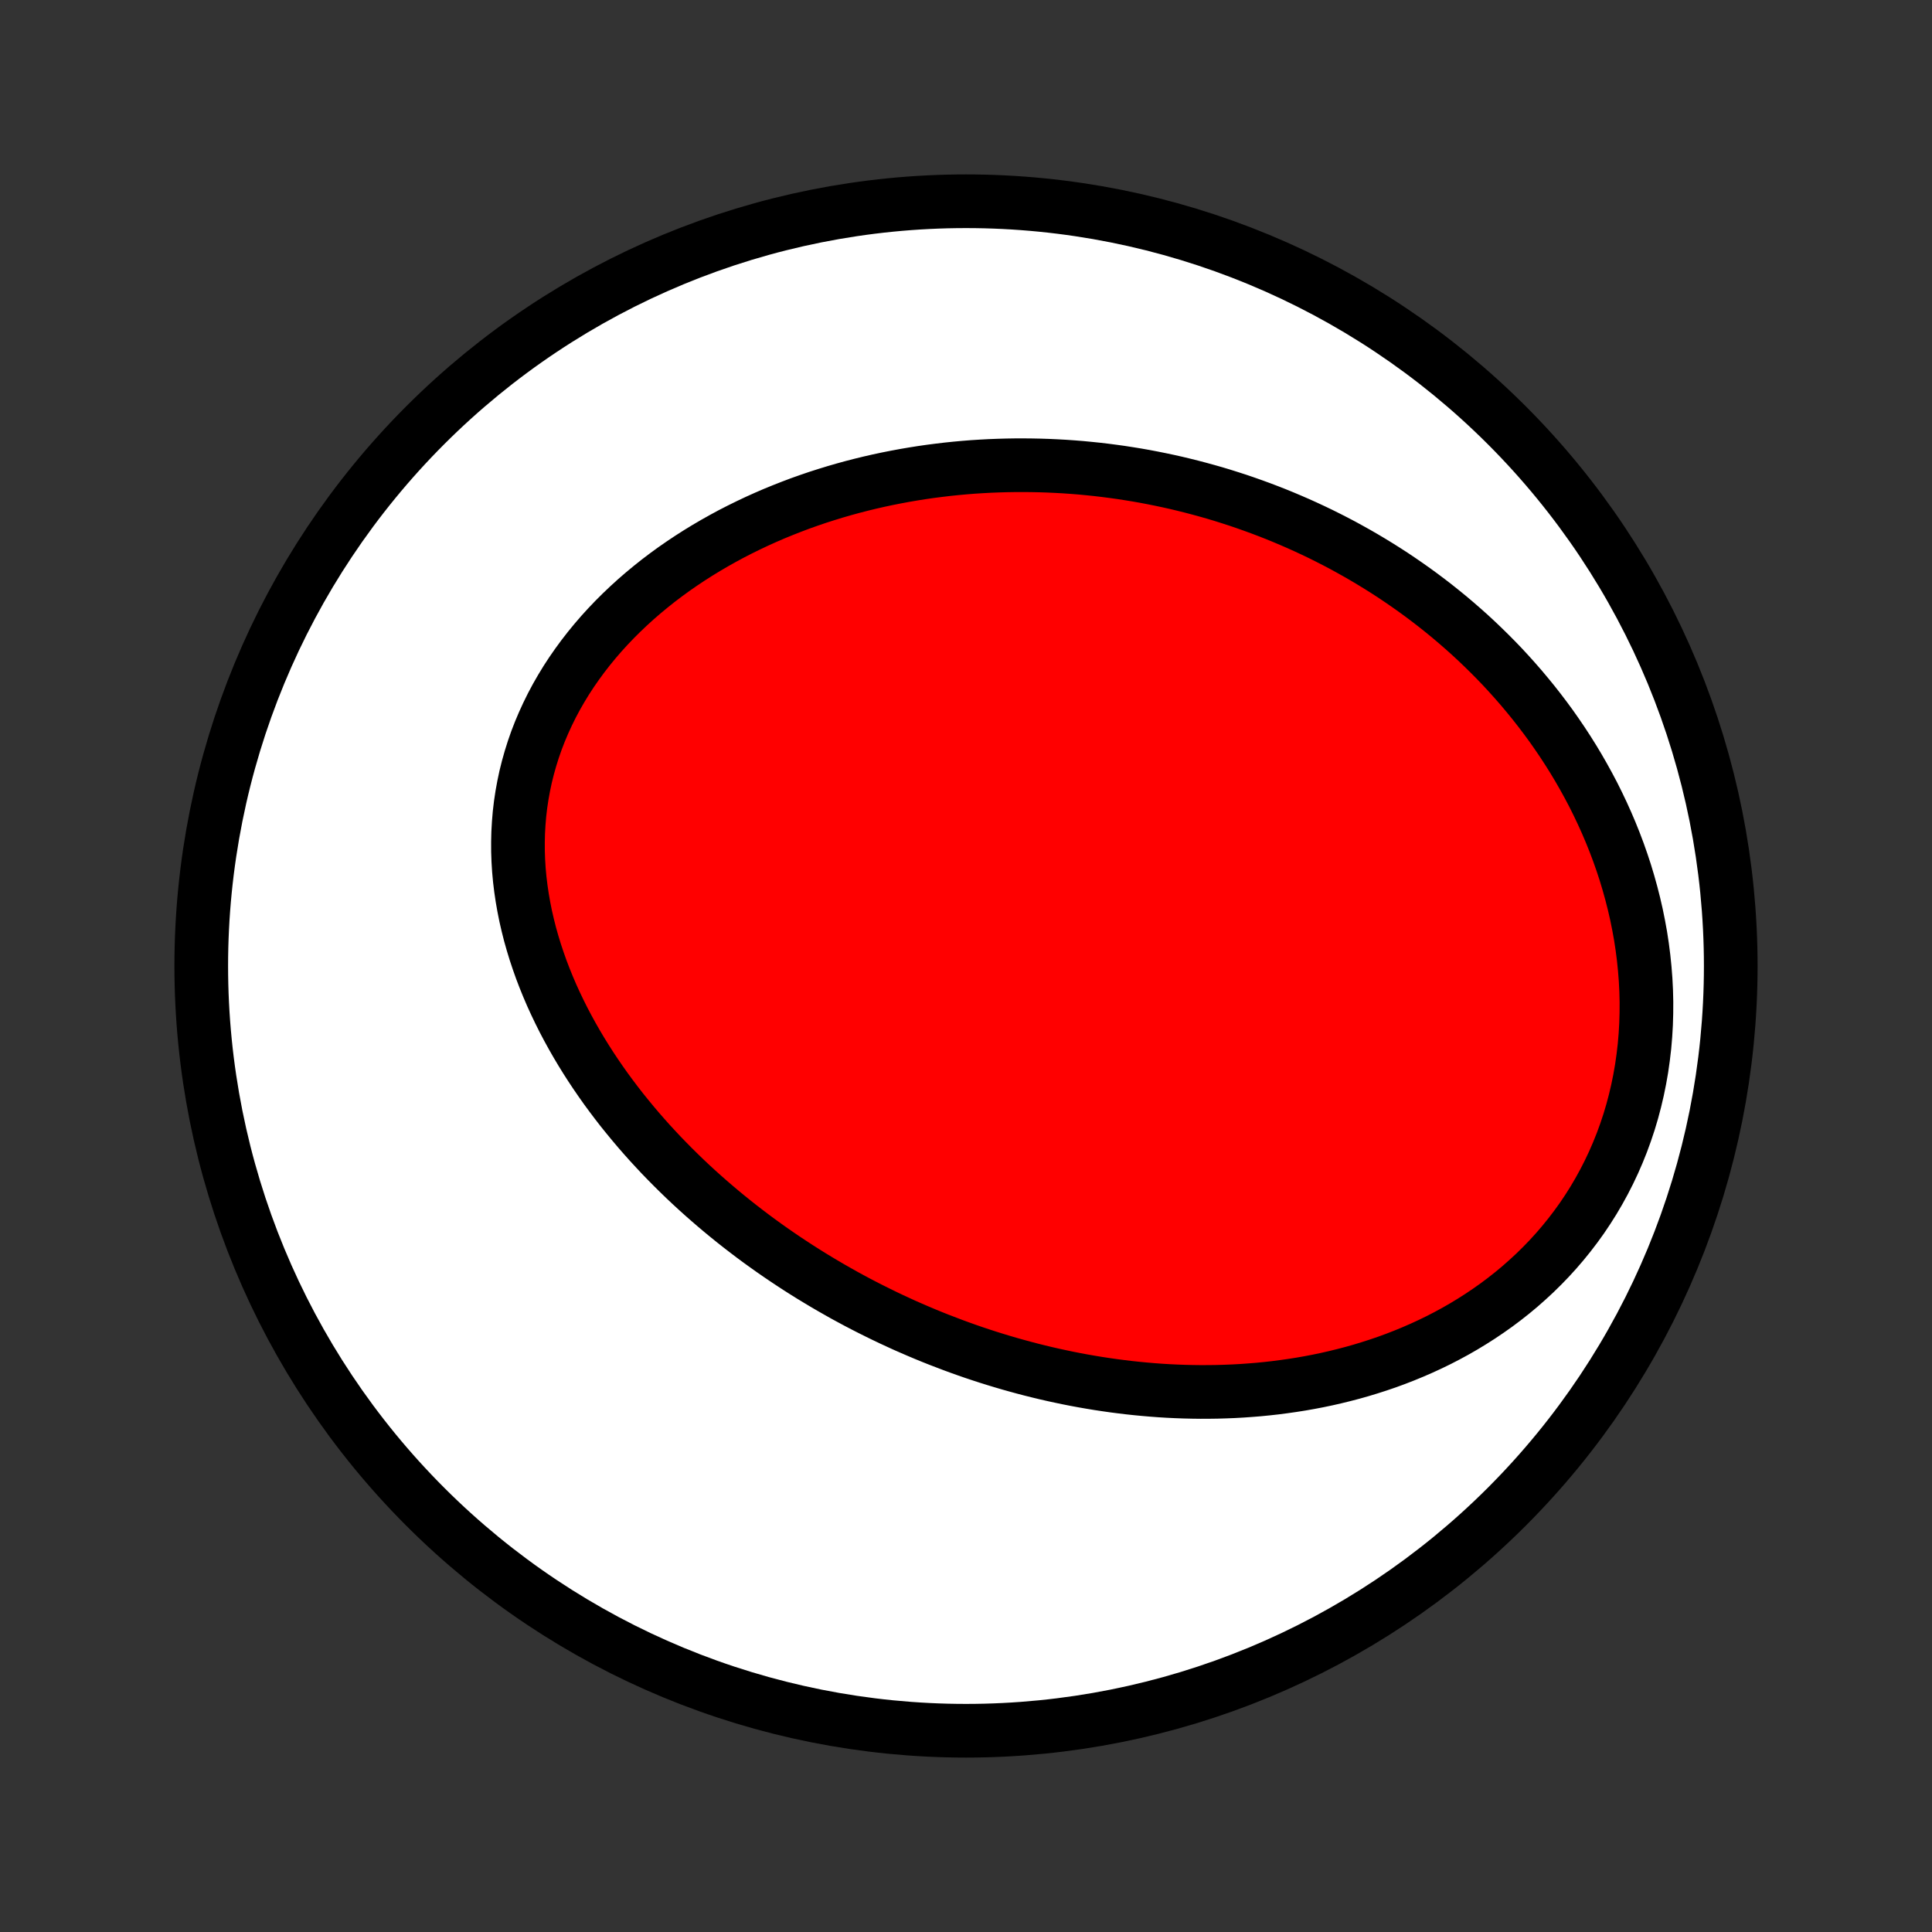 <?xml version="1.0" encoding="utf-8" standalone="no"?>
<!DOCTYPE svg PUBLIC "-//W3C//DTD SVG 1.1//EN"
  "http://www.w3.org/Graphics/SVG/1.1/DTD/svg11.dtd">
<!-- Created with matplotlib (http://matplotlib.org/) -->
<svg height="72pt" version="1.1" viewBox="0 0 72 72" width="72pt" xmlns="http://www.w3.org/2000/svg" xmlns:xlink="http://www.w3.org/1999/xlink">
 <rect x="0" y="0" width="72" height="72" fill="#333333" stroke="none"/>
 <defs>
  <style type="text/css">
*{stroke-linecap:butt;stroke-linejoin:round;}
  </style>
 </defs>
 <g id="figure_1">
  <g id="patch_1">
   <path d="
M0 72
L72 72
L72 0
L0 0
z
" style="fill:none;"/>
  </g>
  <g id="axes_1">
   <g id="PatchCollection_1">
    <defs>
     <path d="
M36 -7.5
C43.558 -7.5 50.808 -10.503 56.153 -15.848
C61.497 -21.192 64.5 -28.442 64.5 -36
C64.5 -43.558 61.497 -50.808 56.153 -56.153
C50.808 -61.497 43.558 -64.5 36 -64.5
C28.442 -64.5 21.192 -61.497 15.848 -56.153
C10.503 -50.808 7.5 -43.558 7.5 -36
C7.5 -28.442 10.503 -21.192 15.848 -15.848
C21.192 -10.503 28.442 -7.5 36 -7.5
z
" id="C0_0_a811fe30f3"/>
     <path d="
M34.986 -22.075
L34.728 -22.178
L34.472 -22.283
L34.216 -22.391
L33.961 -22.501
L33.706 -22.613
L33.453 -22.729
L33.2 -22.846
L32.949 -22.966
L32.698 -23.089
L32.447 -23.214
L32.198 -23.341
L31.949 -23.471
L31.701 -23.604
L31.453 -23.739
L31.207 -23.878
L30.961 -24.018
L30.715 -24.162
L30.471 -24.308
L30.227 -24.456
L29.984 -24.608
L29.742 -24.762
L29.5 -24.92
L29.259 -25.08
L29.019 -25.243
L28.779 -25.409
L28.541 -25.578
L28.303 -25.75
L28.066 -25.925
L27.83 -26.104
L27.595 -26.285
L27.36 -26.47
L27.127 -26.658
L26.895 -26.849
L26.664 -27.044
L26.434 -27.242
L26.205 -27.443
L25.977 -27.648
L25.751 -27.856
L25.526 -28.068
L25.303 -28.284
L25.081 -28.503
L24.861 -28.726
L24.642 -28.952
L24.426 -29.183
L24.211 -29.416
L23.999 -29.654
L23.788 -29.896
L23.58 -30.142
L23.375 -30.391
L23.171 -30.644
L22.971 -30.902
L22.774 -31.163
L22.579 -31.428
L22.389 -31.697
L22.201 -31.97
L22.017 -32.247
L21.837 -32.528
L21.661 -32.813
L21.489 -33.102
L21.322 -33.394
L21.159 -33.691
L21.001 -33.991
L20.849 -34.295
L20.702 -34.602
L20.56 -34.913
L20.425 -35.228
L20.296 -35.546
L20.173 -35.867
L20.058 -36.192
L19.949 -36.519
L19.848 -36.849
L19.754 -37.182
L19.669 -37.518
L19.591 -37.856
L19.523 -38.196
L19.463 -38.538
L19.412 -38.882
L19.37 -39.227
L19.338 -39.574
L19.316 -39.922
L19.304 -40.27
L19.303 -40.619
L19.311 -40.968
L19.331 -41.318
L19.36 -41.666
L19.401 -42.014
L19.453 -42.362
L19.516 -42.708
L19.589 -43.052
L19.674 -43.394
L19.77 -43.734
L19.876 -44.072
L19.993 -44.407
L20.121 -44.738
L20.26 -45.066
L20.409 -45.391
L20.567 -45.711
L20.736 -46.028
L20.915 -46.34
L21.102 -46.647
L21.299 -46.949
L21.505 -47.246
L21.719 -47.538
L21.941 -47.824
L22.171 -48.105
L22.408 -48.38
L22.653 -48.649
L22.904 -48.912
L23.162 -49.169
L23.426 -49.42
L23.695 -49.665
L23.97 -49.903
L24.25 -50.135
L24.534 -50.361
L24.823 -50.58
L25.116 -50.793
L25.413 -50.999
L25.713 -51.199
L26.017 -51.393
L26.323 -51.58
L26.632 -51.761
L26.944 -51.936
L27.257 -52.105
L27.573 -52.267
L27.89 -52.423
L28.209 -52.574
L28.529 -52.718
L28.85 -52.857
L29.173 -52.989
L29.496 -53.116
L29.819 -53.238
L30.143 -53.353
L30.468 -53.464
L30.793 -53.568
L31.118 -53.668
L31.442 -53.762
L31.767 -53.851
L32.092 -53.935
L32.416 -54.014
L32.74 -54.088
L33.063 -54.157
L33.386 -54.221
L33.708 -54.281
L34.03 -54.336
L34.35 -54.387
L34.67 -54.433
L34.99 -54.474
L35.308 -54.512
L35.626 -54.545
L35.943 -54.574
L36.258 -54.599
L36.573 -54.619
L36.887 -54.636
L37.2 -54.648
L37.512 -54.657
L37.823 -54.662
L38.133 -54.663
L38.442 -54.66
L38.749 -54.654
L39.056 -54.644
L39.362 -54.63
L39.667 -54.613
L39.971 -54.592
L40.273 -54.568
L40.575 -54.539
L40.876 -54.508
L41.176 -54.473
L41.475 -54.434
L41.773 -54.393
L42.069 -54.347
L42.365 -54.299
L42.66 -54.247
L42.954 -54.191
L43.248 -54.132
L43.54 -54.07
L43.831 -54.005
L44.122 -53.935
L44.411 -53.863
L44.7 -53.787
L44.988 -53.708
L45.276 -53.626
L45.562 -53.54
L45.847 -53.45
L46.132 -53.358
L46.416 -53.261
L46.699 -53.161
L46.981 -53.058
L47.263 -52.951
L47.544 -52.841
L47.823 -52.727
L48.102 -52.609
L48.381 -52.488
L48.658 -52.363
L48.935 -52.234
L49.211 -52.102
L49.486 -51.965
L49.76 -51.825
L50.034 -51.681
L50.306 -51.532
L50.578 -51.38
L50.848 -51.224
L51.118 -51.063
L51.386 -50.899
L51.654 -50.73
L51.921 -50.557
L52.186 -50.379
L52.45 -50.197
L52.713 -50.011
L52.975 -49.82
L53.236 -49.624
L53.495 -49.424
L53.752 -49.219
L54.008 -49.01
L54.262 -48.795
L54.515 -48.575
L54.766 -48.351
L55.015 -48.121
L55.261 -47.886
L55.506 -47.646
L55.749 -47.401
L55.989 -47.151
L56.226 -46.895
L56.461 -46.633
L56.693 -46.367
L56.922 -46.094
L57.148 -45.817
L57.371 -45.533
L57.59 -45.244
L57.806 -44.95
L58.017 -44.649
L58.225 -44.343
L58.428 -44.032
L58.627 -43.715
L58.821 -43.392
L59.01 -43.063
L59.194 -42.729
L59.373 -42.39
L59.545 -42.045
L59.712 -41.694
L59.872 -41.339
L60.026 -40.978
L60.173 -40.612
L60.313 -40.241
L60.445 -39.866
L60.57 -39.486
L60.686 -39.101
L60.794 -38.713
L60.894 -38.32
L60.985 -37.924
L61.066 -37.524
L61.139 -37.122
L61.201 -36.716
L61.253 -36.309
L61.295 -35.899
L61.327 -35.487
L61.348 -35.074
L61.358 -34.661
L61.356 -34.247
L61.344 -33.833
L61.32 -33.419
L61.285 -33.007
L61.237 -32.596
L61.179 -32.187
L61.108 -31.78
L61.026 -31.377
L60.932 -30.977
L60.827 -30.58
L60.71 -30.188
L60.581 -29.801
L60.442 -29.42
L60.291 -29.044
L60.13 -28.674
L59.958 -28.311
L59.776 -27.954
L59.584 -27.605
L59.383 -27.263
L59.172 -26.929
L58.953 -26.603
L58.724 -26.285
L58.488 -25.976
L58.244 -25.675
L57.993 -25.383
L57.735 -25.1
L57.47 -24.826
L57.199 -24.56
L56.922 -24.304
L56.641 -24.056
L56.354 -23.817
L56.062 -23.587
L55.767 -23.366
L55.467 -23.154
L55.164 -22.95
L54.858 -22.755
L54.55 -22.568
L54.238 -22.389
L53.925 -22.219
L53.609 -22.056
L53.292 -21.902
L52.973 -21.755
L52.653 -21.616
L52.333 -21.484
L52.011 -21.359
L51.689 -21.241
L51.367 -21.131
L51.044 -21.027
L50.721 -20.929
L50.399 -20.838
L50.077 -20.754
L49.755 -20.675
L49.434 -20.602
L49.114 -20.535
L48.794 -20.474
L48.475 -20.418
L48.157 -20.368
L47.84 -20.323
L47.524 -20.282
L47.21 -20.247
L46.896 -20.216
L46.584 -20.191
L46.273 -20.169
L45.964 -20.152
L45.656 -20.14
L45.349 -20.131
L45.044 -20.127
L44.74 -20.126
L44.438 -20.13
L44.137 -20.137
L43.837 -20.148
L43.54 -20.162
L43.243 -20.18
L42.949 -20.202
L42.655 -20.227
L42.363 -20.255
L42.073 -20.286
L41.784 -20.321
L41.497 -20.358
L41.211 -20.399
L40.926 -20.442
L40.643 -20.489
L40.361 -20.538
L40.081 -20.59
L39.802 -20.645
L39.525 -20.703
L39.248 -20.763
L38.973 -20.826
L38.699 -20.892
L38.427 -20.96
L38.156 -21.031
L37.885 -21.105
L37.617 -21.18
L37.349 -21.259
L37.082 -21.34
L36.816 -21.423
L36.552 -21.509
L36.288 -21.597
L36.026 -21.688
L35.765 -21.781
L35.504 -21.877
z
" id="C0_1_451ca1b0f7"/>
    </defs>
    <g clip-path="url(#p1bffca34e9)">
     <use style="fill:#ffffff;stroke:#000000;stroke-width:2.0;" x="0.0" xlink:href="#C0_0_a811fe30f3" y="72.0"/>
    </g>
    <g clip-path="url(#p1bffca34e9)">
     <use style="fill:#ff0000;stroke:#000000;stroke-width:2.0;" x="0.0" xlink:href="#C0_1_451ca1b0f7" y="72.0"/>
    </g>
   </g>
  </g>
 </g>
 <defs>
  <clipPath id="p1bffca34e9">
   <rect height="72.0" width="72.0" x="0.0" y="0.0"/>
  </clipPath>
 </defs>
</svg>
